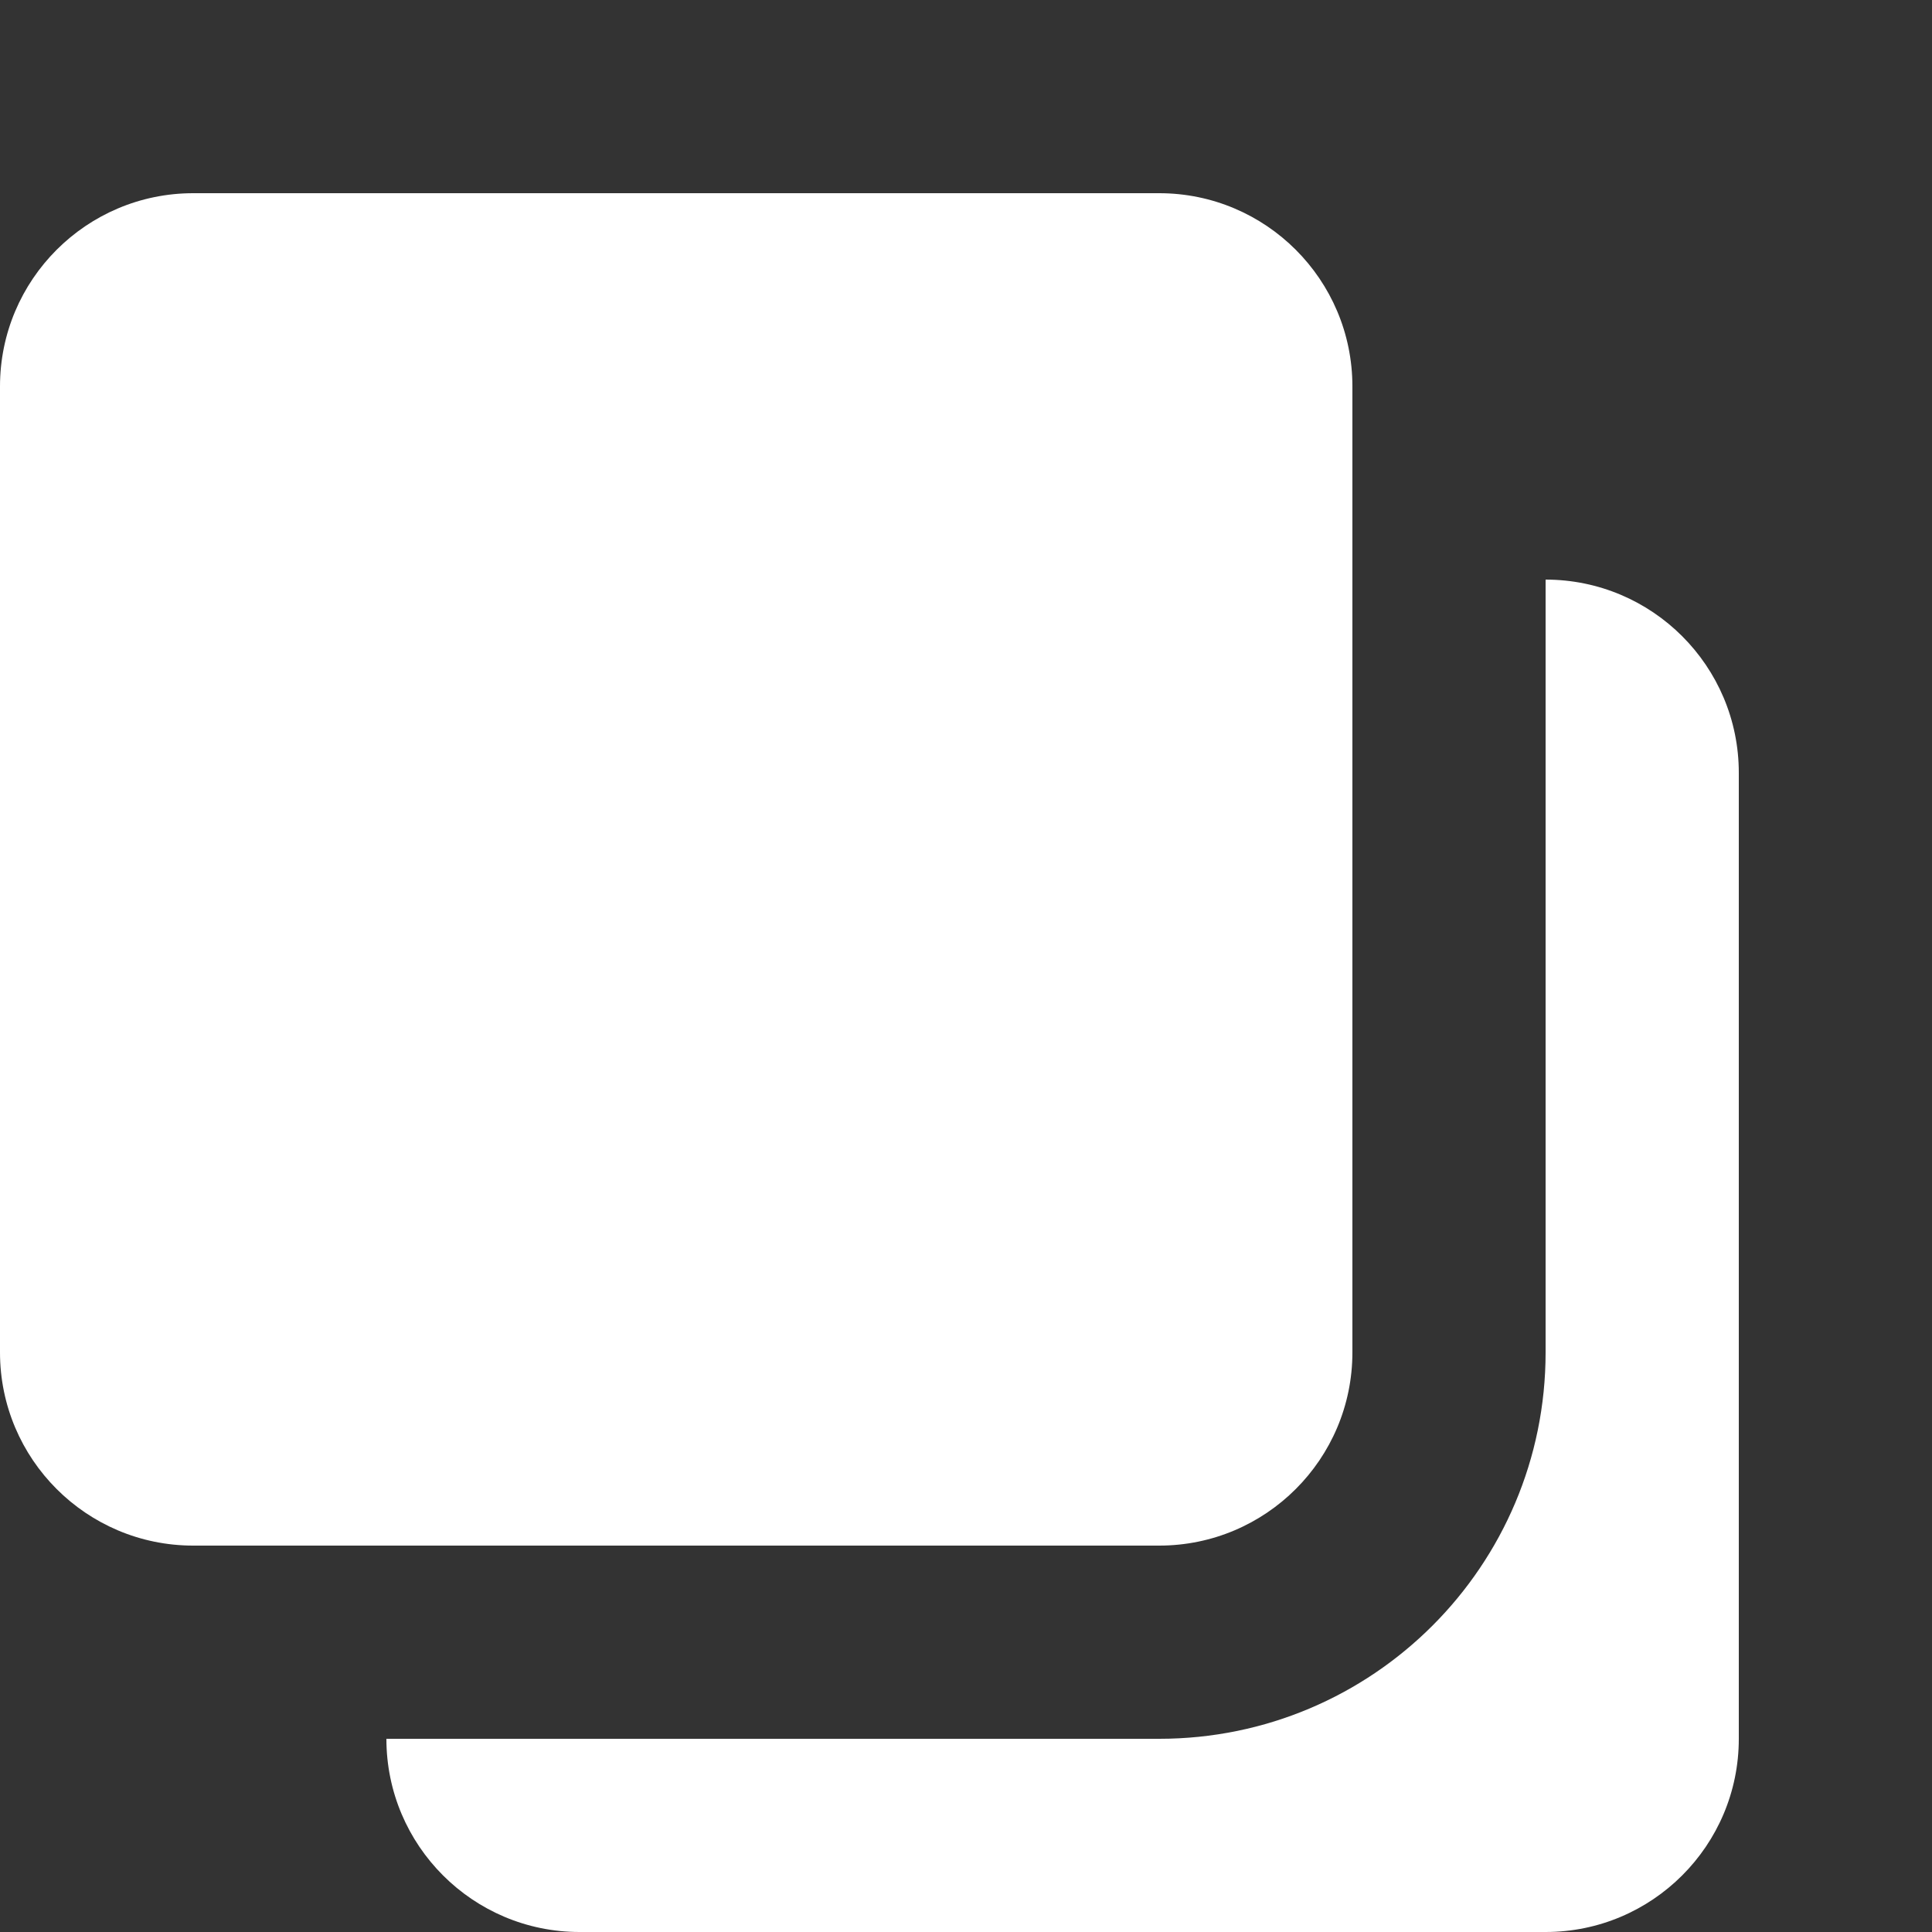<svg viewBox="0 0 10 10" width="10" height="10">
  <rect x="0" y="0" width="10" height="10" fill="#333333" stroke="none"/>
  <path
    d="M 8 3 C 8.552 3 9 3.448 9 4 L 9 9 C 9 9.552 8.552 10 8 10 L 3 10 C 2.448 10 2 9.552 2 9 L 6 9 C 7.105 9 8 8.105 8 7 L 8 3 Z M 1 1 L 6 1 C 6.552 1 7 1.448 7 2 L 7 7 C 7 7.552 6.552 8 6 8 L 1 8 C 0.448 8 0 7.552 0 7 L 0 2 C 0 1.448 0.448 1 1 1 Z"
    fill="#ffffff"></path>
</svg>